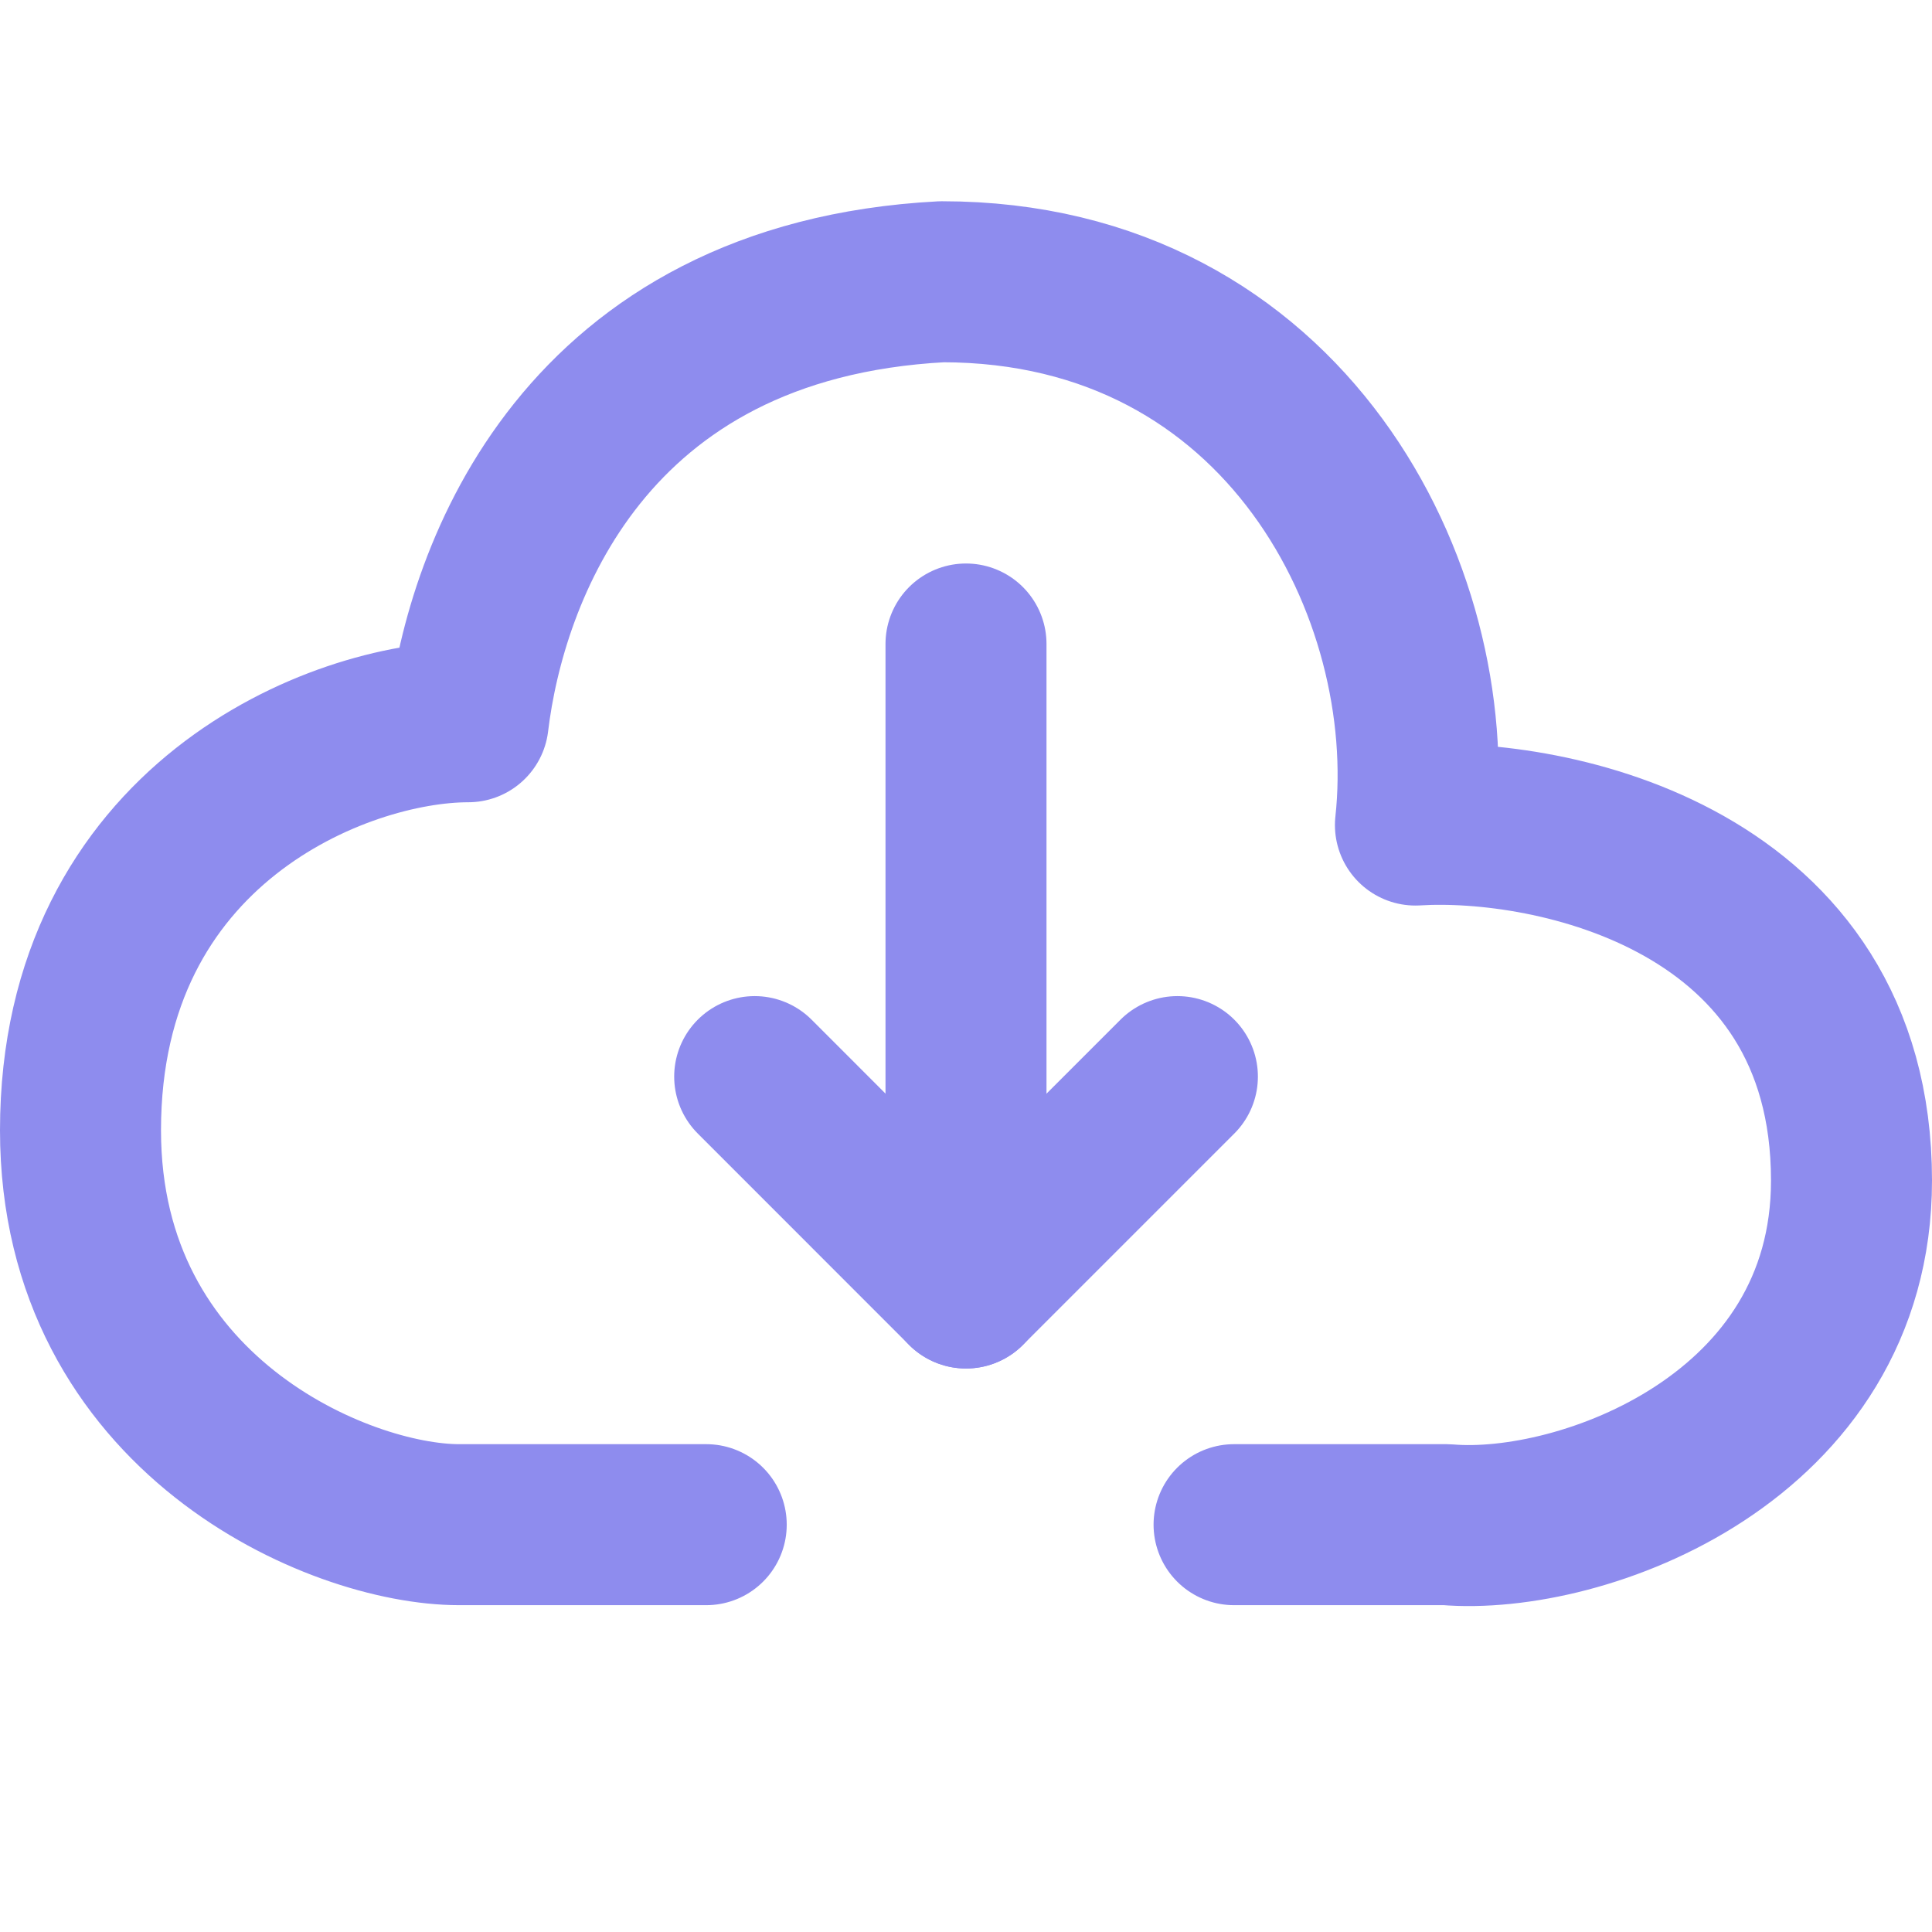 <svg width="24" height="24" viewBox="0 0 24 24" fill="none" xmlns="http://www.w3.org/2000/svg">
<path d="M8.773 18.94H5.704C4.208 18.94 1 17.573 1 14.041C1 10.24 4.208 8.966 5.816 8.966C6.035 7.134 7.244 3.735 11.7 3.5C15.985 3.5 17.898 7.367 17.583 10.249C19.26 10.145 23 10.901 23 14.665C23 17.866 19.647 19.083 17.971 18.94H15.33" stroke="#8E8CEE" stroke-width="2" stroke-linecap="round" stroke-linejoin="round"/>
<path d="M12 8L12 16" stroke="#8E8CEE" stroke-width="2" stroke-linecap="round" stroke-linejoin="round"/>
<path d="M9.375 13.374L12 16L14.626 13.374" stroke="#8E8CEE" stroke-width="2" stroke-linecap="round" stroke-linejoin="round"/>
</svg>
